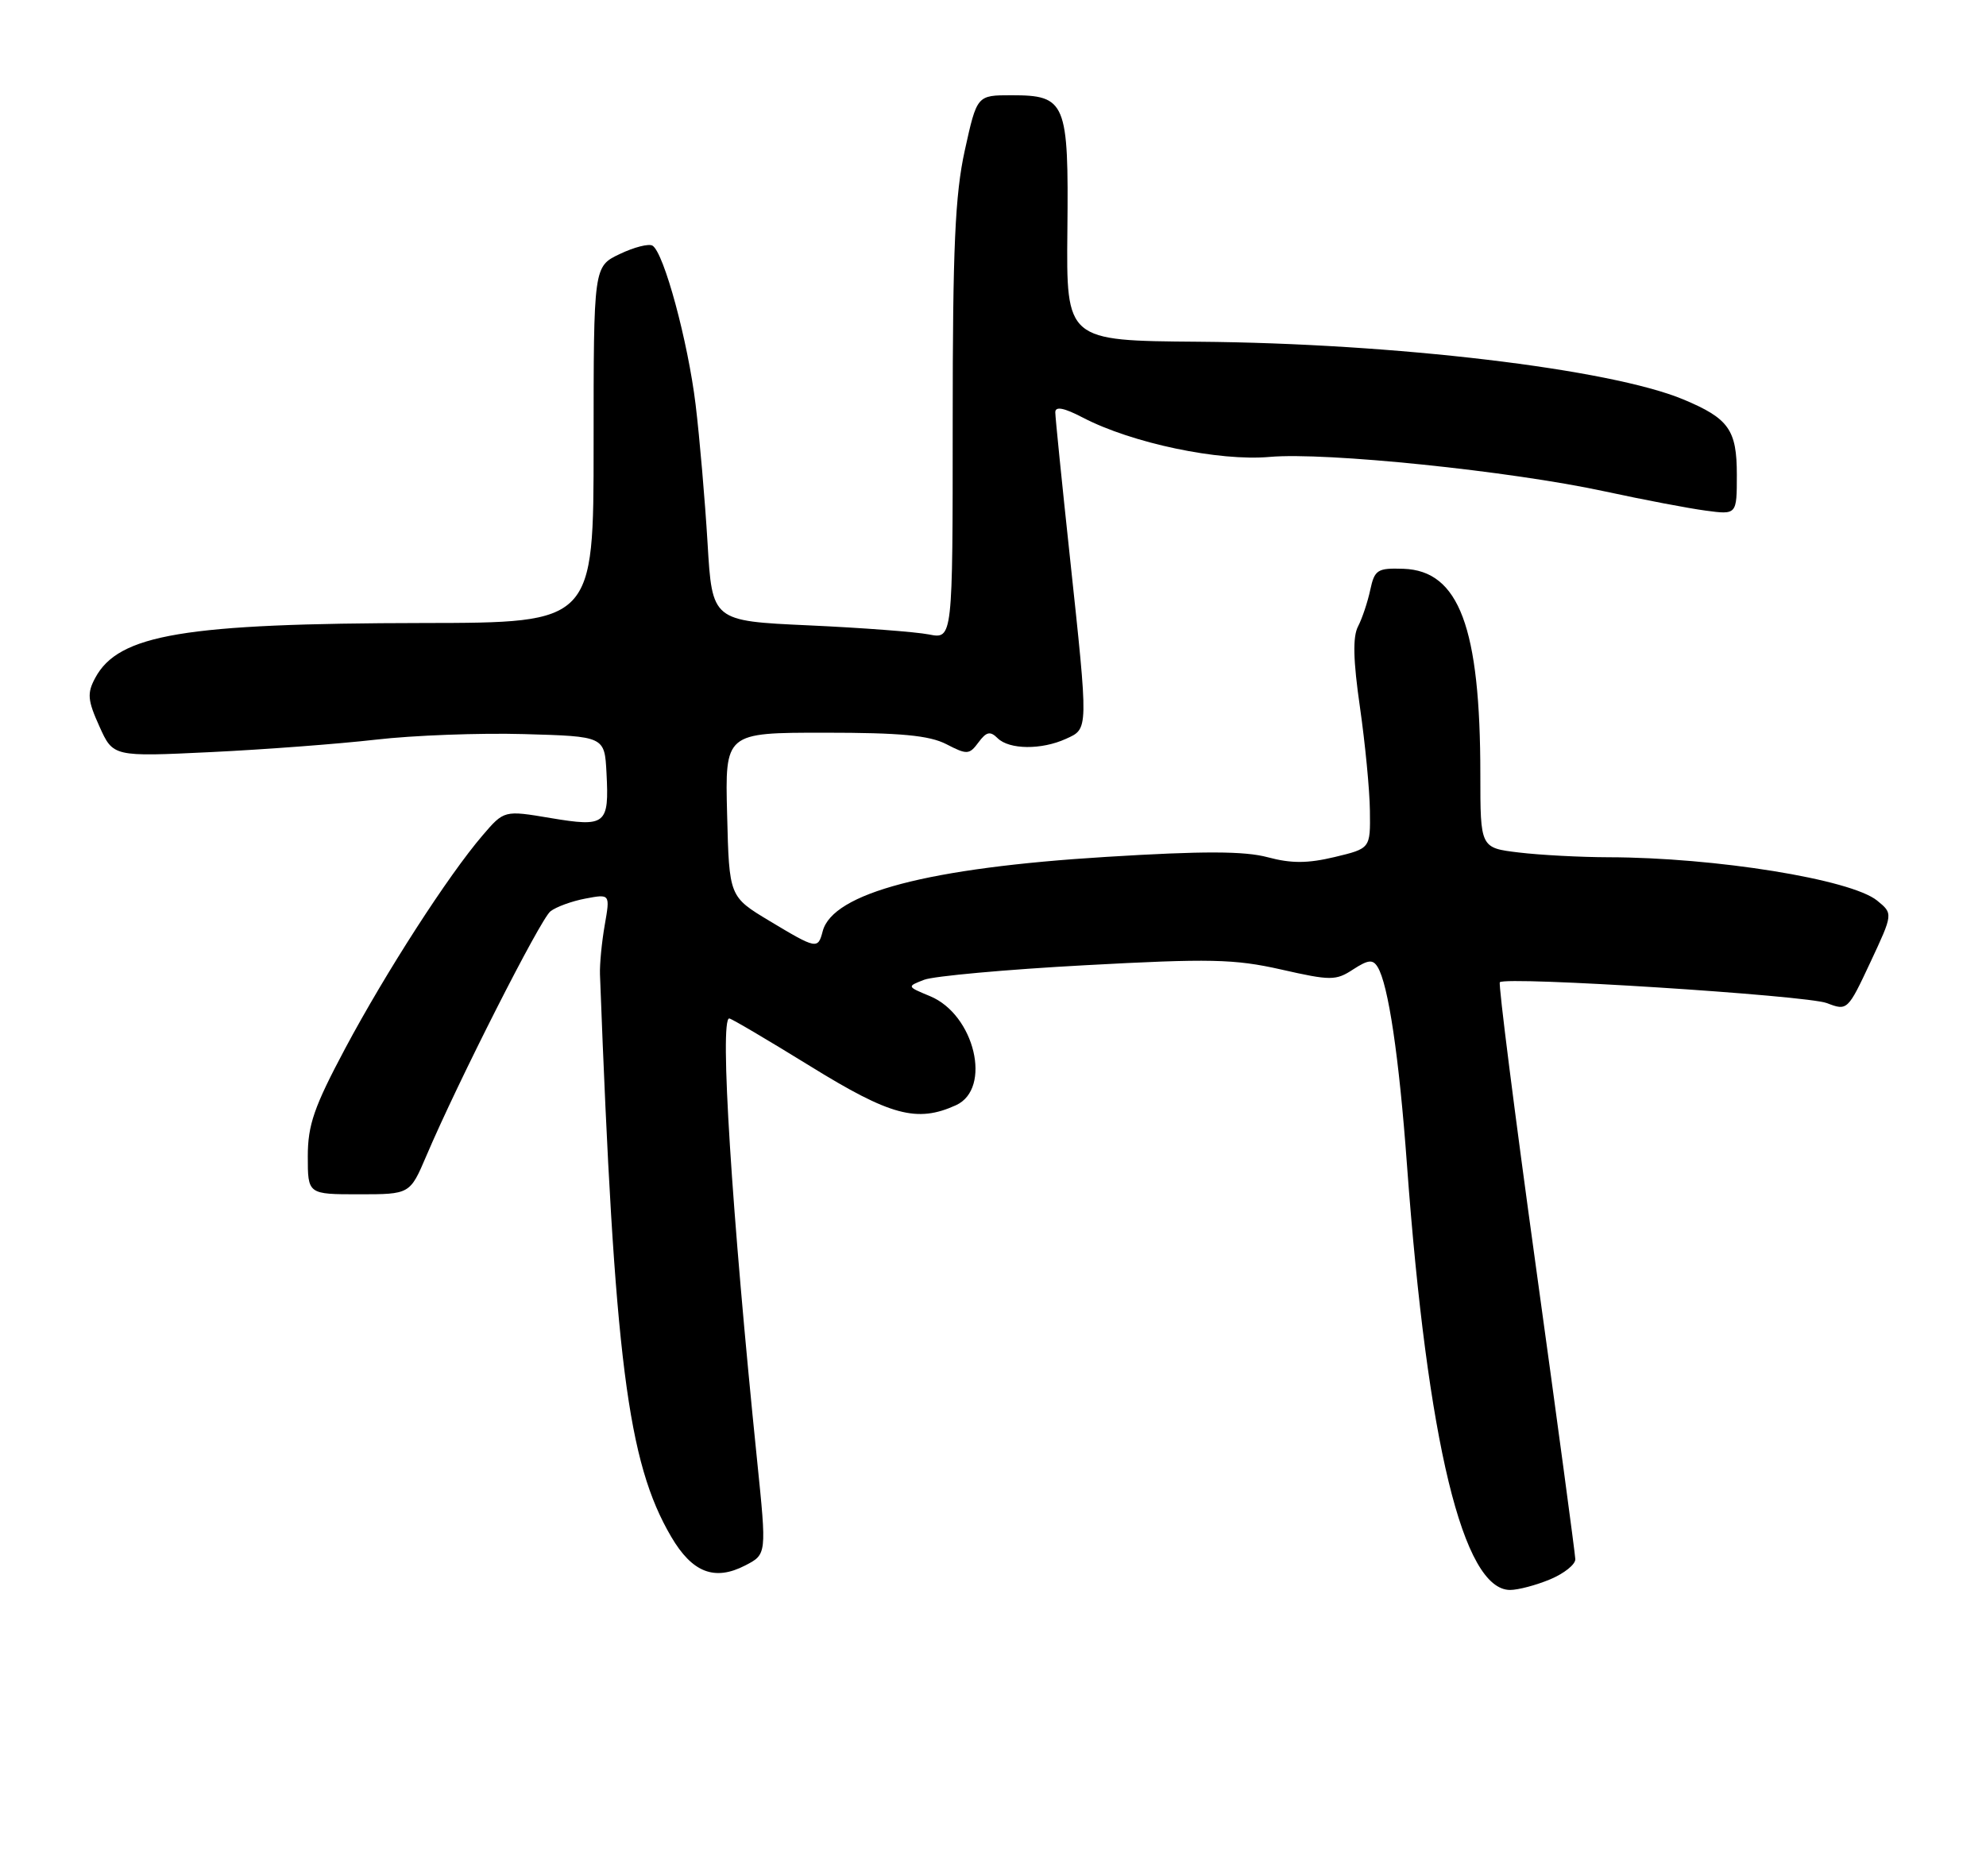<?xml version="1.0" encoding="UTF-8" standalone="no"?>
<!DOCTYPE svg PUBLIC "-//W3C//DTD SVG 1.1//EN" "http://www.w3.org/Graphics/SVG/1.1/DTD/svg11.dtd" >
<svg xmlns="http://www.w3.org/2000/svg" xmlns:xlink="http://www.w3.org/1999/xlink" version="1.1" viewBox="0 0 271 256">
 <g >
 <path fill="currentColor"
d=" M 211.53 215.55 C 213.44 214.75 214.98 213.52 214.96 212.80 C 214.94 212.09 212.53 194.18 209.60 173.00 C 206.67 151.82 204.45 134.30 204.66 134.06 C 205.40 133.22 246.54 135.84 249.30 136.91 C 252.07 137.98 252.15 137.90 255.22 131.34 C 258.33 124.69 258.33 124.69 256.14 122.91 C 252.56 120.01 234.09 117.03 219.50 117.00 C 215.65 116.99 210.14 116.70 207.25 116.35 C 202.00 115.72 202.00 115.72 202.00 105.69 C 202.00 85.64 199.10 77.89 191.51 77.63 C 187.96 77.51 187.57 77.76 186.98 80.50 C 186.63 82.15 185.88 84.40 185.31 85.50 C 184.57 86.91 184.65 90.14 185.57 96.50 C 186.28 101.45 186.90 107.82 186.93 110.65 C 187.00 115.80 187.00 115.80 182.12 116.97 C 178.44 117.85 176.20 117.86 172.99 117.00 C 169.83 116.15 164.19 116.13 150.95 116.95 C 126.68 118.44 113.63 121.87 112.26 127.10 C 111.61 129.59 111.43 129.55 105.00 125.69 C 99.50 122.38 99.50 122.38 99.22 111.19 C 98.93 100.00 98.93 100.00 112.52 100.00 C 122.91 100.00 126.81 100.37 129.14 101.57 C 131.96 103.03 132.27 103.01 133.52 101.32 C 134.60 99.86 135.12 99.75 136.13 100.75 C 137.72 102.32 142.12 102.36 145.45 100.84 C 148.55 99.43 148.54 99.87 145.99 76.00 C 144.90 65.83 144.00 56.94 144.00 56.27 C 144.00 55.42 145.18 55.65 147.77 57.00 C 154.45 60.48 166.34 62.98 173.26 62.36 C 180.87 61.68 206.06 64.27 219.00 67.07 C 224.22 68.20 230.41 69.38 232.75 69.69 C 237.00 70.26 237.00 70.26 237.00 64.79 C 237.00 58.66 235.90 57.11 229.71 54.52 C 219.73 50.35 190.31 46.85 163.50 46.64 C 145.50 46.50 145.50 46.50 145.65 31.50 C 145.83 13.89 145.46 13.00 138.00 13.00 C 133.31 13.00 133.31 13.00 131.65 20.53 C 130.32 26.59 130.00 33.82 130.00 57.64 C 130.00 87.23 130.00 87.23 126.75 86.59 C 124.96 86.24 117.58 85.68 110.34 85.35 C 97.18 84.75 97.18 84.75 96.55 74.12 C 96.20 68.28 95.47 59.78 94.92 55.22 C 93.87 46.58 90.60 34.49 89.04 33.53 C 88.54 33.22 86.53 33.73 84.57 34.67 C 81.00 36.37 81.00 36.37 81.00 60.69 C 81.00 85.00 81.00 85.00 57.75 85.03 C 25.12 85.08 16.17 86.58 12.99 92.53 C 11.87 94.61 11.95 95.57 13.56 99.13 C 15.43 103.29 15.43 103.29 28.74 102.65 C 36.06 102.30 46.20 101.53 51.28 100.95 C 56.35 100.36 65.45 100.02 71.50 100.19 C 82.50 100.50 82.50 100.50 82.76 105.50 C 83.13 112.55 82.68 112.91 75.14 111.65 C 68.79 110.58 68.79 110.58 65.83 114.04 C 61.14 119.52 52.67 132.66 47.11 143.08 C 42.86 151.06 42.00 153.53 42.00 157.83 C 42.00 163.00 42.00 163.00 48.97 163.00 C 55.94 163.00 55.94 163.00 58.18 157.75 C 62.49 147.63 73.73 125.47 75.11 124.38 C 75.87 123.78 78.02 122.99 79.88 122.64 C 83.26 122.00 83.26 122.00 82.52 126.25 C 82.11 128.59 81.82 131.62 81.87 133.00 C 83.85 185.57 85.62 199.56 91.59 209.74 C 94.46 214.64 97.51 215.82 101.70 213.65 C 104.62 212.14 104.62 212.14 103.32 199.42 C 99.83 165.29 98.17 139.00 99.51 139.00 C 99.79 139.00 104.75 141.93 110.54 145.50 C 121.52 152.29 125.14 153.26 130.45 150.84 C 135.40 148.58 133.00 138.48 126.91 135.96 C 123.73 134.64 123.73 134.64 126.11 133.72 C 127.43 133.22 137.28 132.32 148.01 131.74 C 165.10 130.81 168.43 130.88 174.82 132.32 C 181.60 133.86 182.29 133.85 184.64 132.31 C 186.69 130.98 187.33 130.91 187.98 131.97 C 189.44 134.33 190.91 144.21 191.99 159.00 C 194.78 196.91 199.65 217.00 206.06 217.00 C 207.16 217.00 209.62 216.35 211.53 215.55 Z "/>
</g>
</svg>